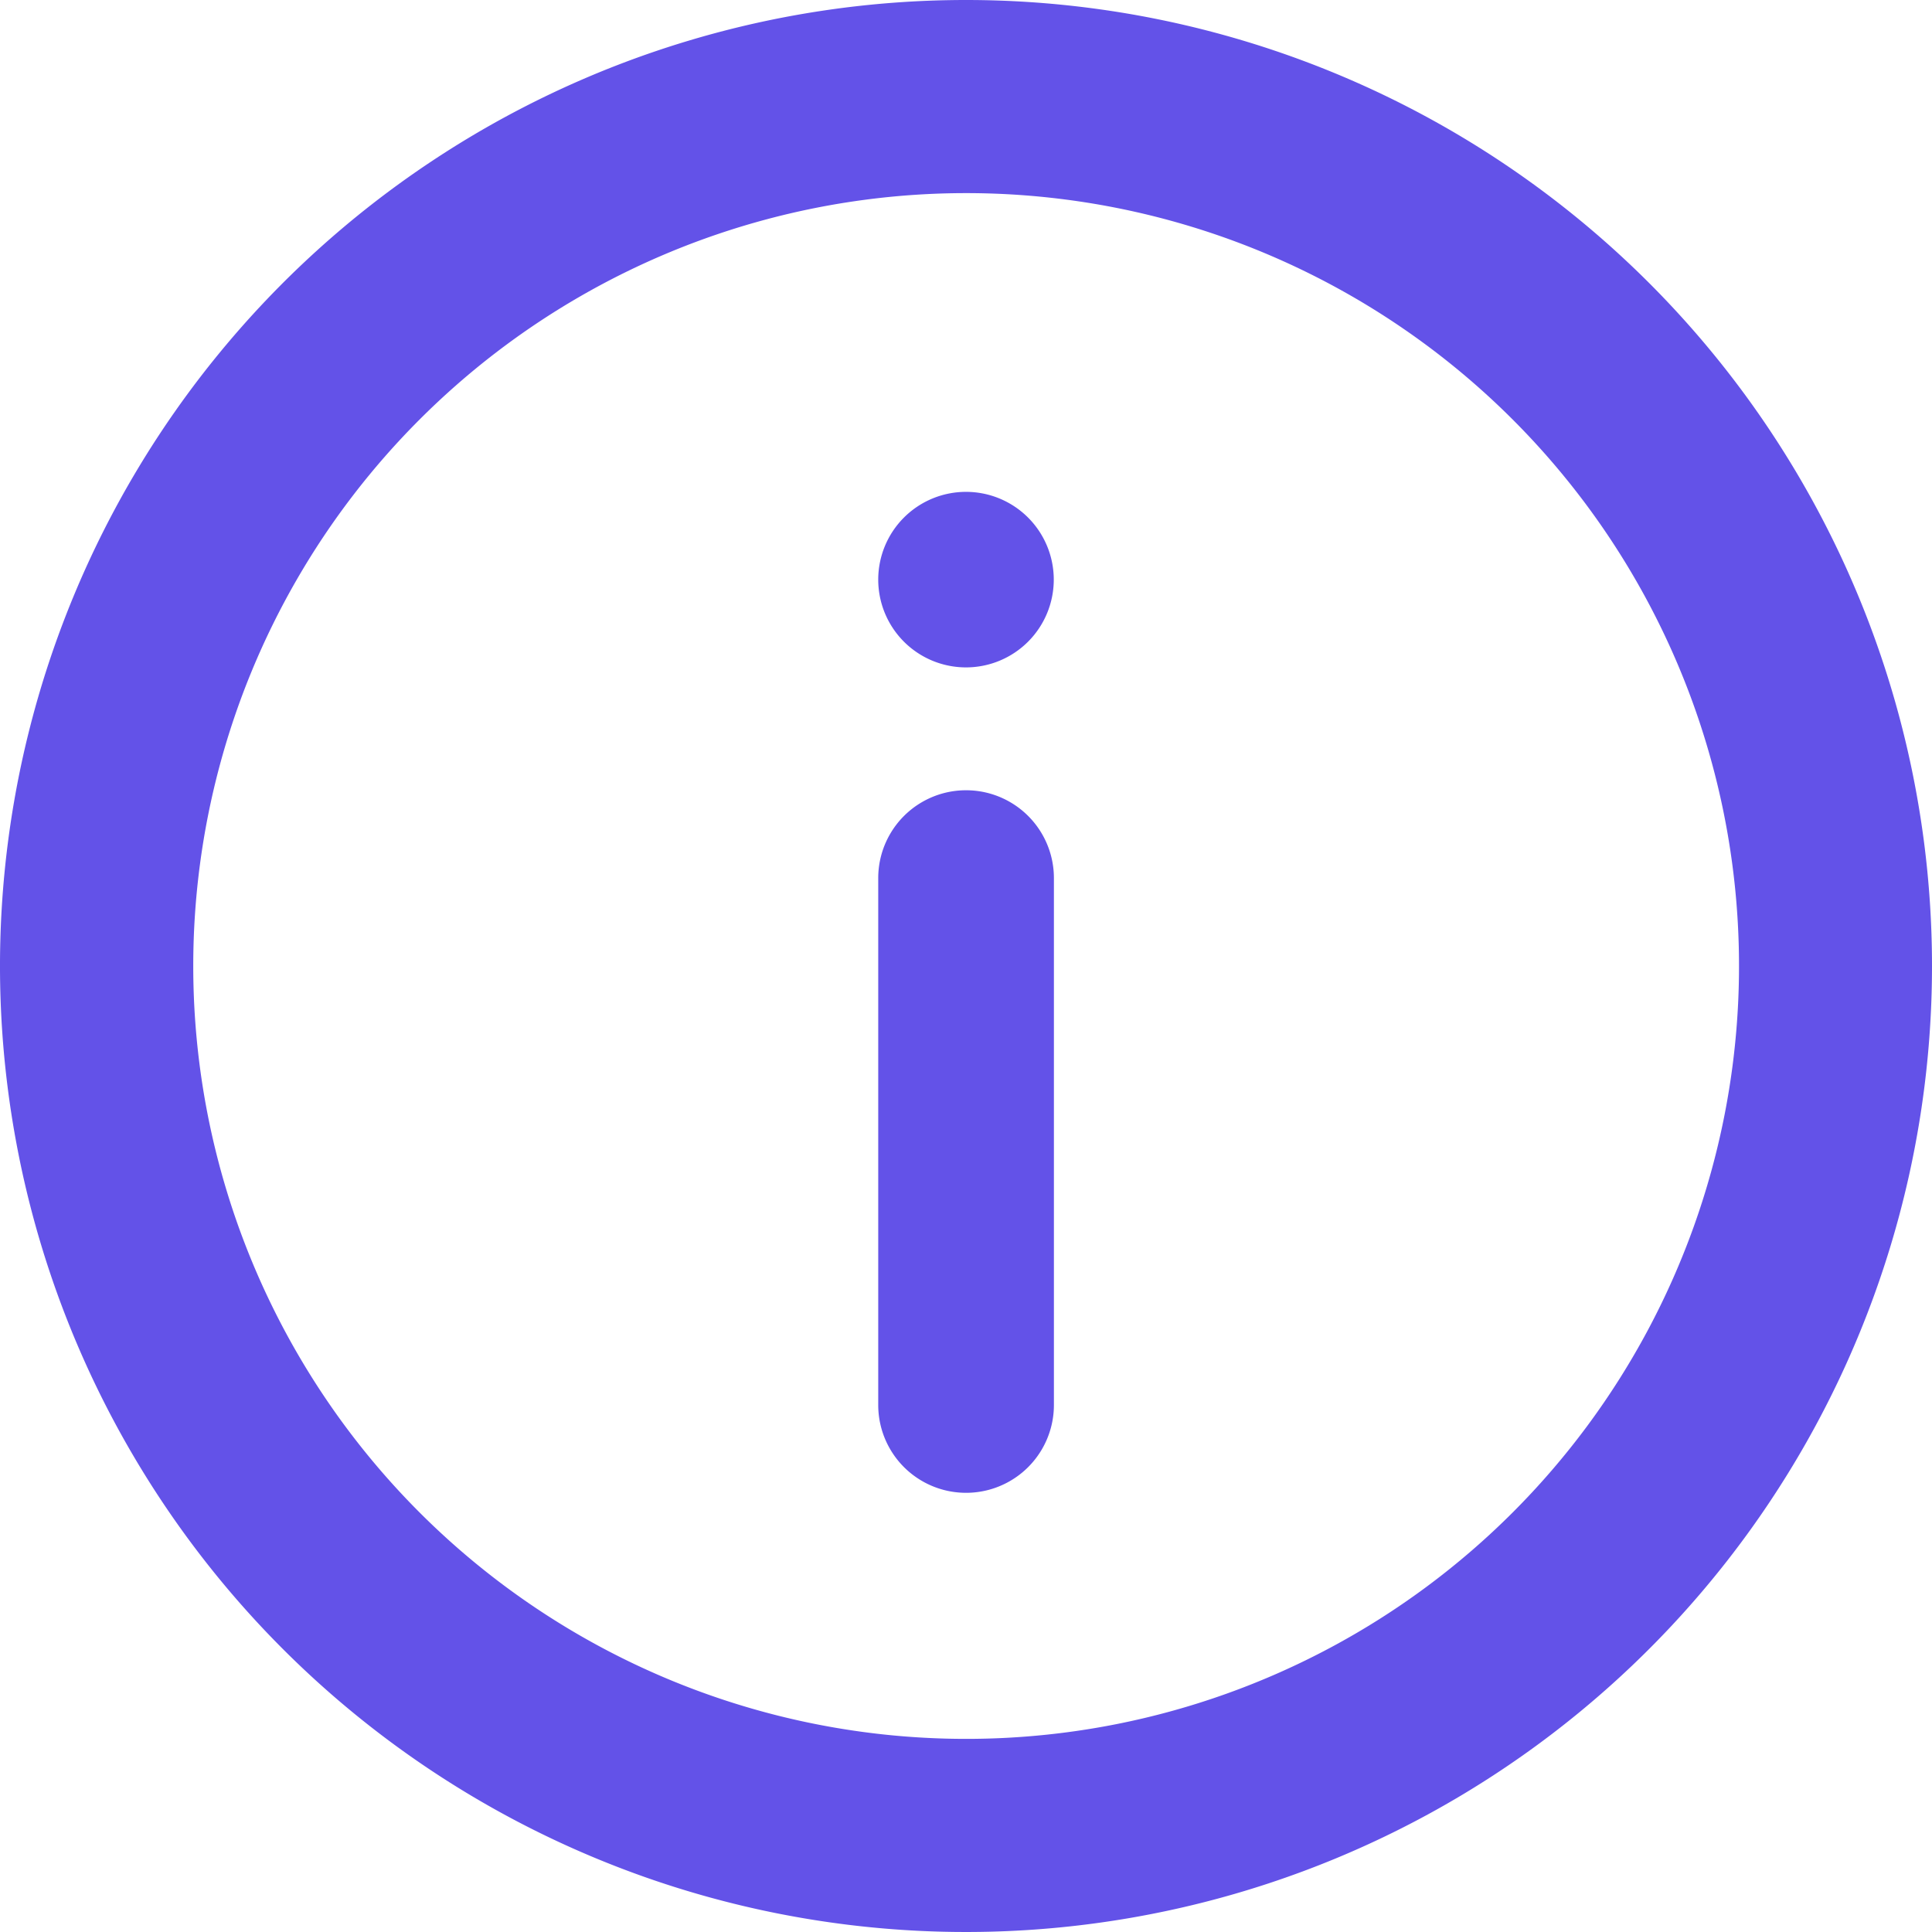 <svg id="info" xmlns="http://www.w3.org/2000/svg" width="14.066" height="14.066" viewBox="0 0 14.066 14.066">
  <path id="Path_3585"  d="M16.5,15.609a.639.639,0,0,1,1.279,0v3.836a.639.639,0,0,1-1.279,0Z" transform="translate(-10.106 -9.216)" fill="#6352e8"/>
  <path id="Path_3586"  d="M17.139,9.076a.639.639,0,1,0,.639.639A.639.639,0,0,0,17.139,9.076Z" transform="translate(-10.106 -5.495)" fill="#6352e8"/>
  <path id="Path_3587"  d="M10.033,3a7.033,7.033,0,1,0,7.033,7.033A7.033,7.033,0,0,0,10.033,3ZM4.407,10.033a5.627,5.627,0,1,0,5.627-5.627,5.627,5.627,0,0,0-5.627,5.627Z" transform="translate(-3 -3)" fill="#6352e8" fill-rule="evenodd"/>
</svg>
